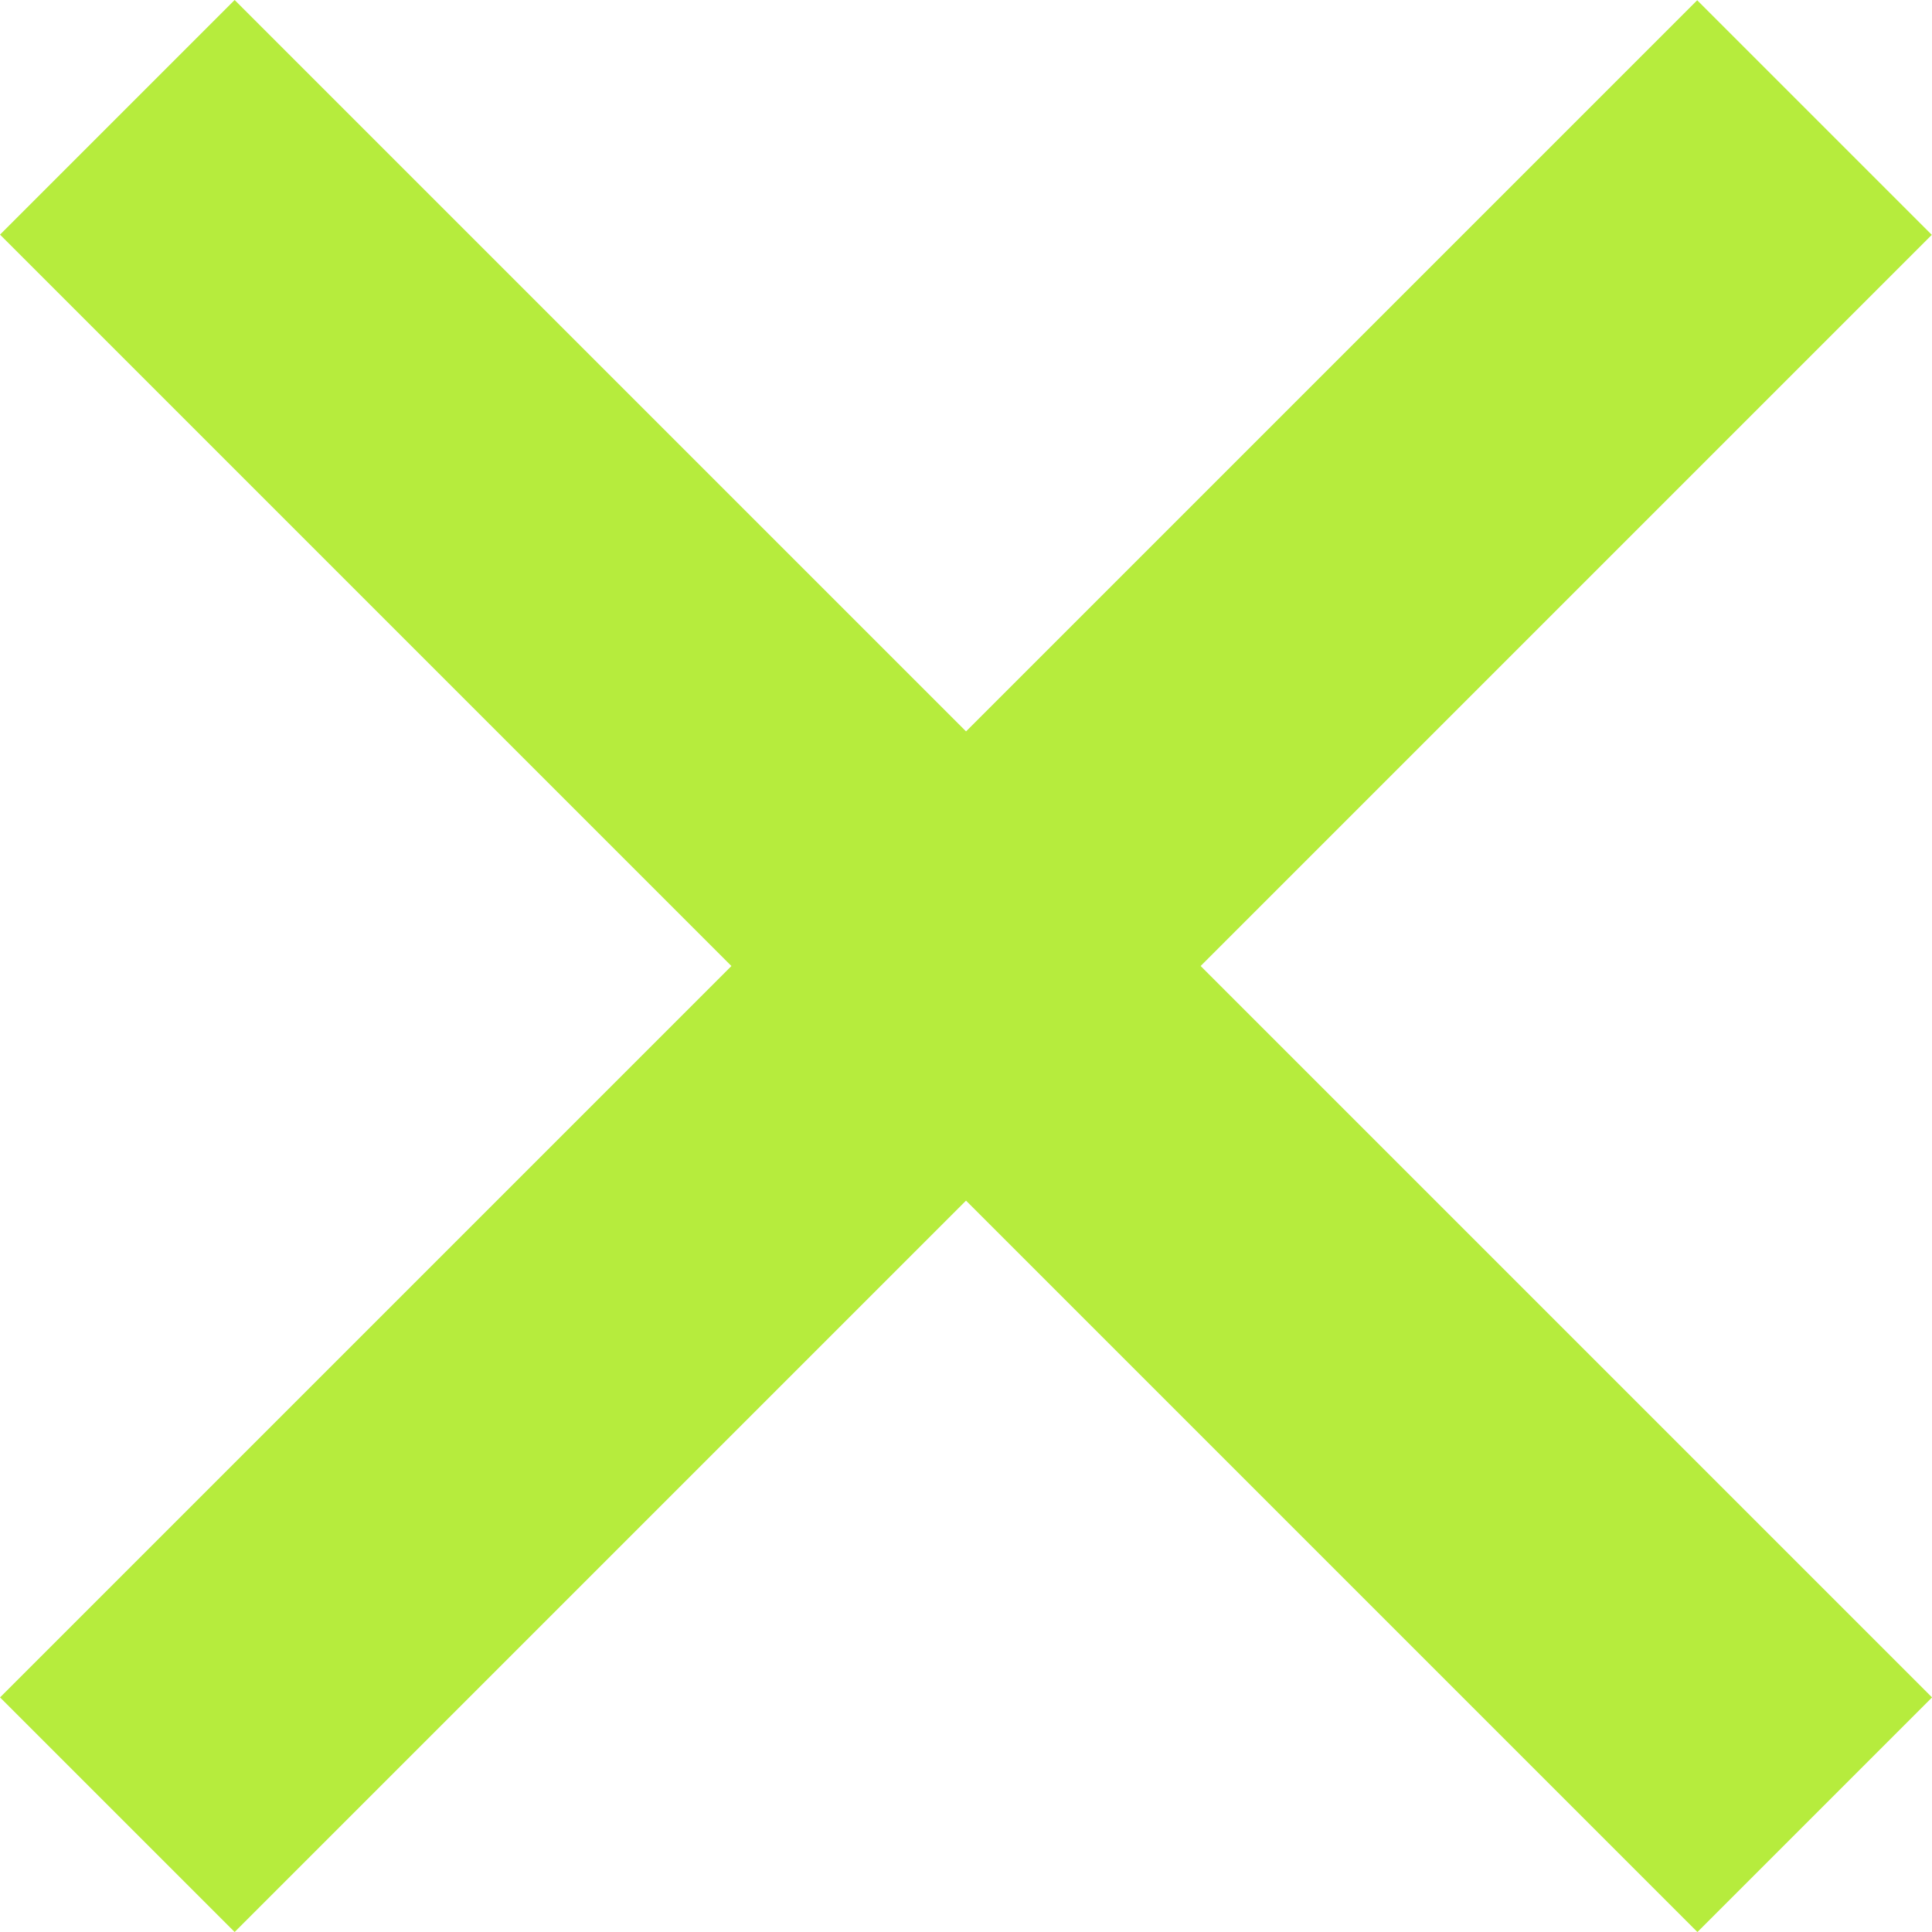 <svg width="20" height="20" viewBox="0 0 20 20" fill="none" xmlns="http://www.w3.org/2000/svg">
<rect x="2.429" width="24.85" height="3.435" transform="rotate(45 2.429 0)" fill="#B6EC3D"/>
<rect width="24.85" height="3.435" transform="matrix(0.707 -0.707 -0.707 -0.707 2.429 20)" fill="#B6EC3D"/>
</svg>
